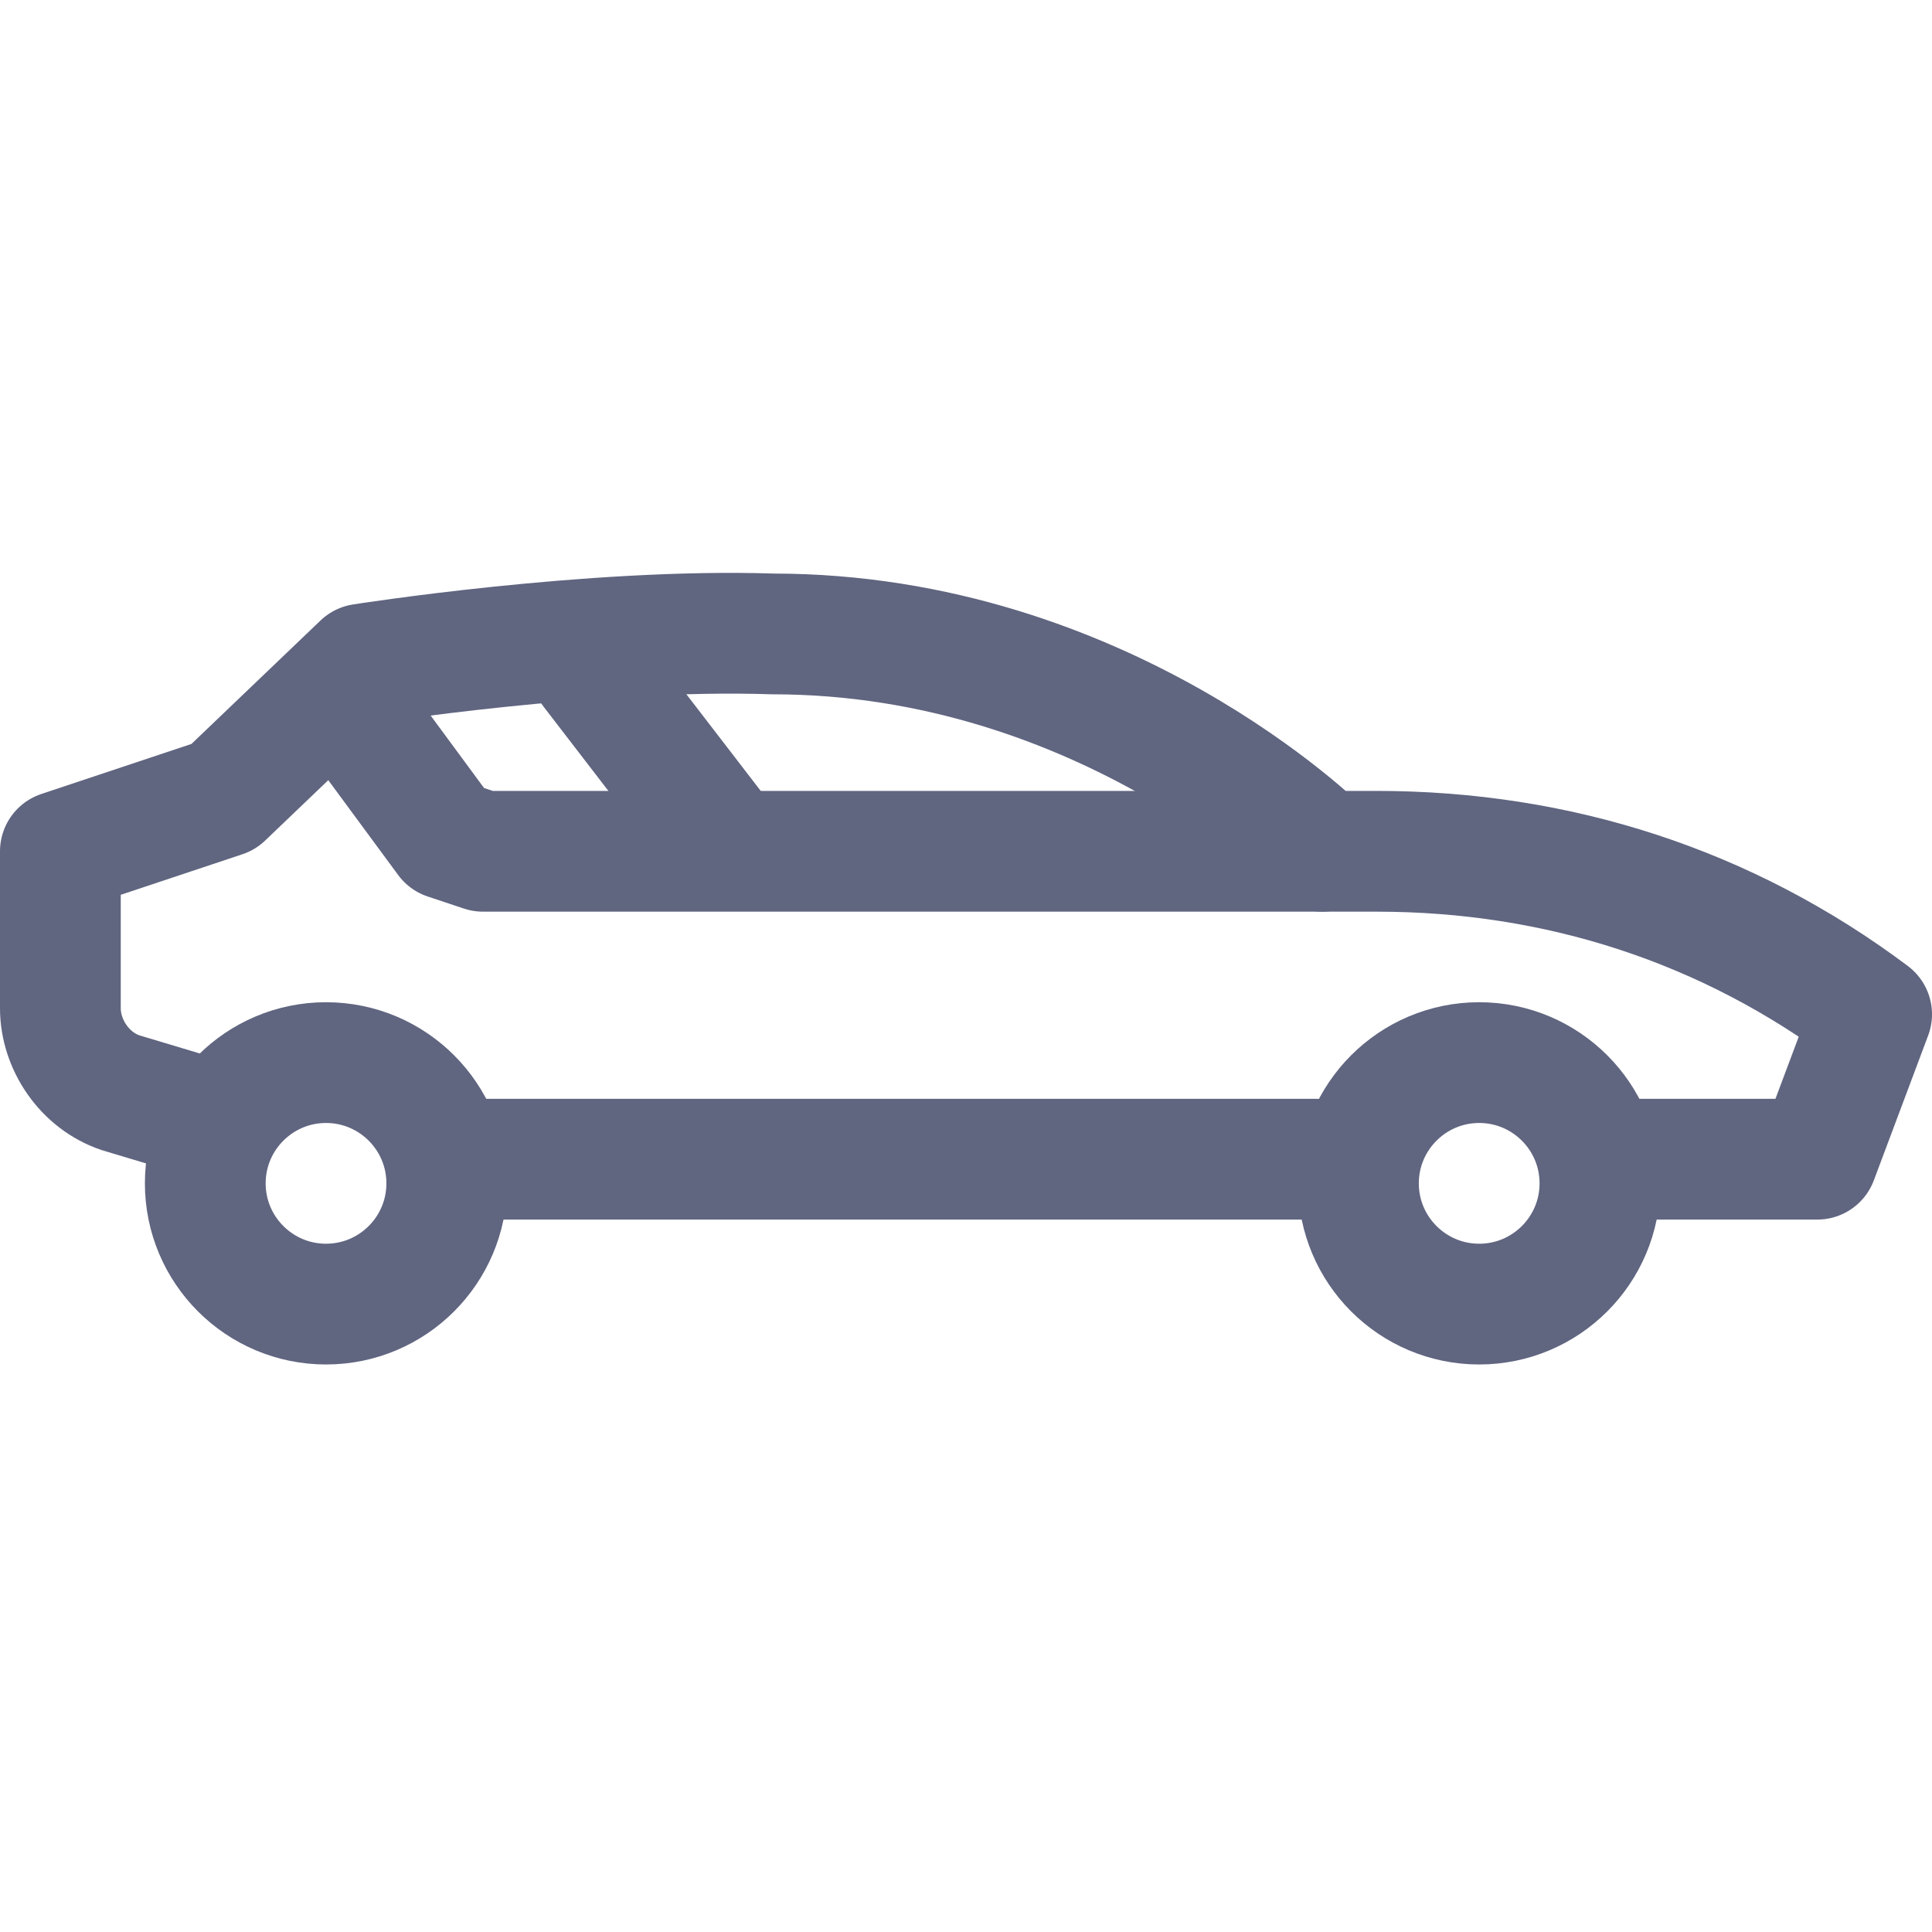 <svg width="16" height="16" viewBox="0 0 16 16" fill="none" xmlns="http://www.w3.org/2000/svg">
<path d="M2.7 10.8C3.252 10.8 3.7 10.352 3.7 9.8C3.7 9.248 3.252 8.8 2.7 8.8C2.148 8.8 1.7 9.248 1.7 9.8C1.7 10.352 2.148 10.8 2.7 10.8Z" stroke="#606580" stroke-miterlimit="10" stroke-linecap="round" stroke-linejoin="round"/>
<path d="M12.25 10.8C12.802 10.8 13.25 10.352 13.25 9.8C13.25 9.248 12.802 8.8 12.25 8.8C11.698 8.8 11.25 9.248 11.25 9.8C11.25 10.352 11.698 10.8 12.25 10.8Z" stroke="#606580" stroke-miterlimit="10" stroke-linecap="round" stroke-linejoin="round"/>
<path d="M3.95 9.6H10.9" stroke="#606580" stroke-miterlimit="10" stroke-linecap="round" stroke-linejoin="round"/>
<path d="M13.5 9.6H15.05L15.5 8.4C14.3 7.5 12.9 7.05 11.4 7.05H10.95C10.95 7.05 9.15 5.25 6.4 5.25C4.9 5.2 3 5.5 3 5.5L1.85 6.6L0.5 7.05V8.35C0.5 8.65 0.7 8.95 1 9.05L1.5 9.2" stroke="#606580" stroke-miterlimit="10" stroke-linecap="round" stroke-linejoin="round"/>
<path d="M3 6L3.7 6.95L4 7.05H10.95" stroke="#606580" stroke-miterlimit="10" stroke-linecap="round" stroke-linejoin="round"/>
<path d="M4.9 5.55L5.9 6.85" stroke="#606580" stroke-miterlimit="10" stroke-linecap="round" stroke-linejoin="round"/>
</svg>
